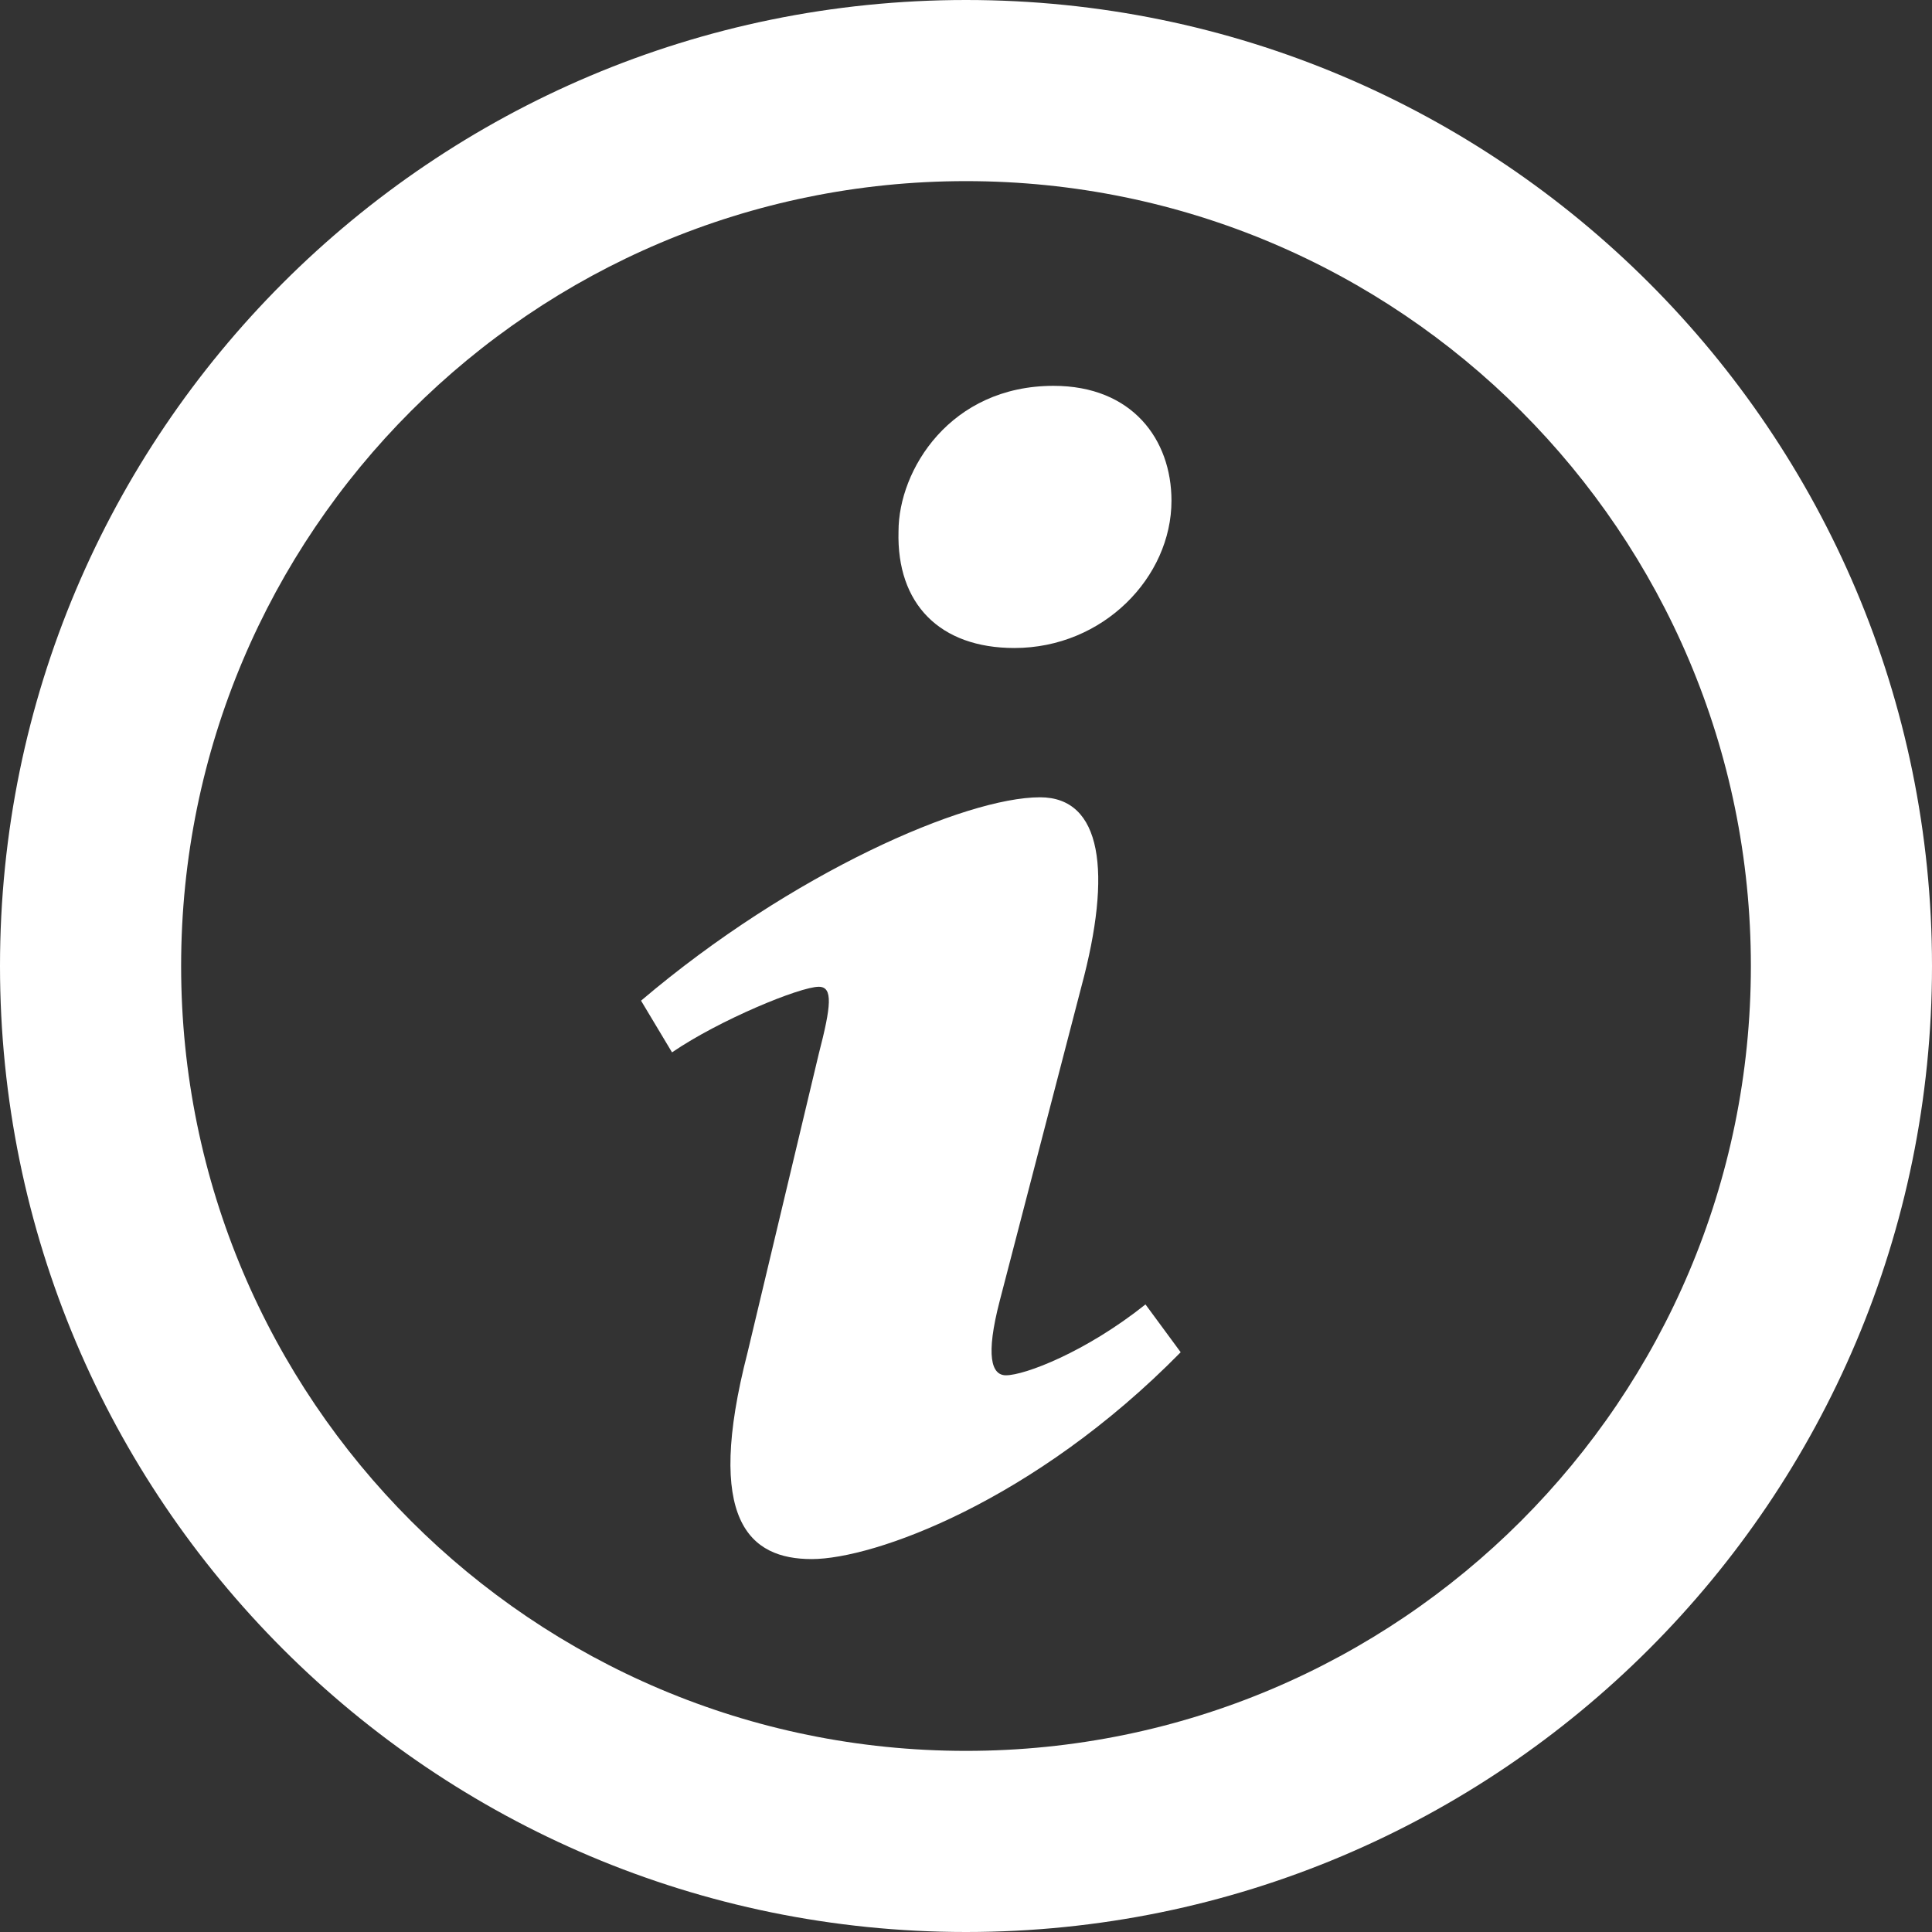 <?xml version="1.0" standalone="no"?><!DOCTYPE svg PUBLIC "-//W3C//DTD SVG 1.1//EN" "http://www.w3.org/Graphics/SVG/1.1/DTD/svg11.dtd"><svg t="1551175591869" class="icon" style="" viewBox="0 0 1024 1024" version="1.1" xmlns="http://www.w3.org/2000/svg" p-id="2308" xmlns:xlink="http://www.w3.org/1999/xlink" width="64" height="64"><rect x="0" y="0" width="1024" height="1024" fill="#333333" stroke="none"/><defs><style type="text/css"></style></defs><path d="M512 0C229.23 0 0 229.23 0 512s229.23 512 512 512 512-229.23 512-512S794.77 0 512 0zM512 928c-229.75 0-416-186.25-416-416S282.25 96 512 96s416 186.25 416 416S741.75 928 512 928z" p-id="2309" fill="#ffffff"></path><path d="M537.64 343.452c47.074 0 83.266-37.528 83.266-78.072 0-32.46-20.832-60.878-62.496-60.878-54.816 0-82.178 44.618-82.178 77.11C475.144 320.132 498.152 343.452 537.64 343.452z" p-id="2310" fill="#ffffff"></path><path d="M533.162 728.934c-7.648 0-10.914-10.136-3.264-39.55l43.25-166.406c16.386-60.848 10.944-100.398-21.92-100.398-39.456 0-131.458 39.83-211.458 107.798l16.416 27.392c25.246-17.256 67.906-34.762 77.792-34.762 7.648 0 6.56 10.168 0 35.508l-37.746 158.292c-23.008 89.266 1.088 109.538 33.984 109.538 32.864 0 117.808-30.47 195.57-109.632l-18.656-25.34C575.354 716.714 543.05 728.934 533.162 728.934z" p-id="2311" fill="#ffffff"></path></svg>